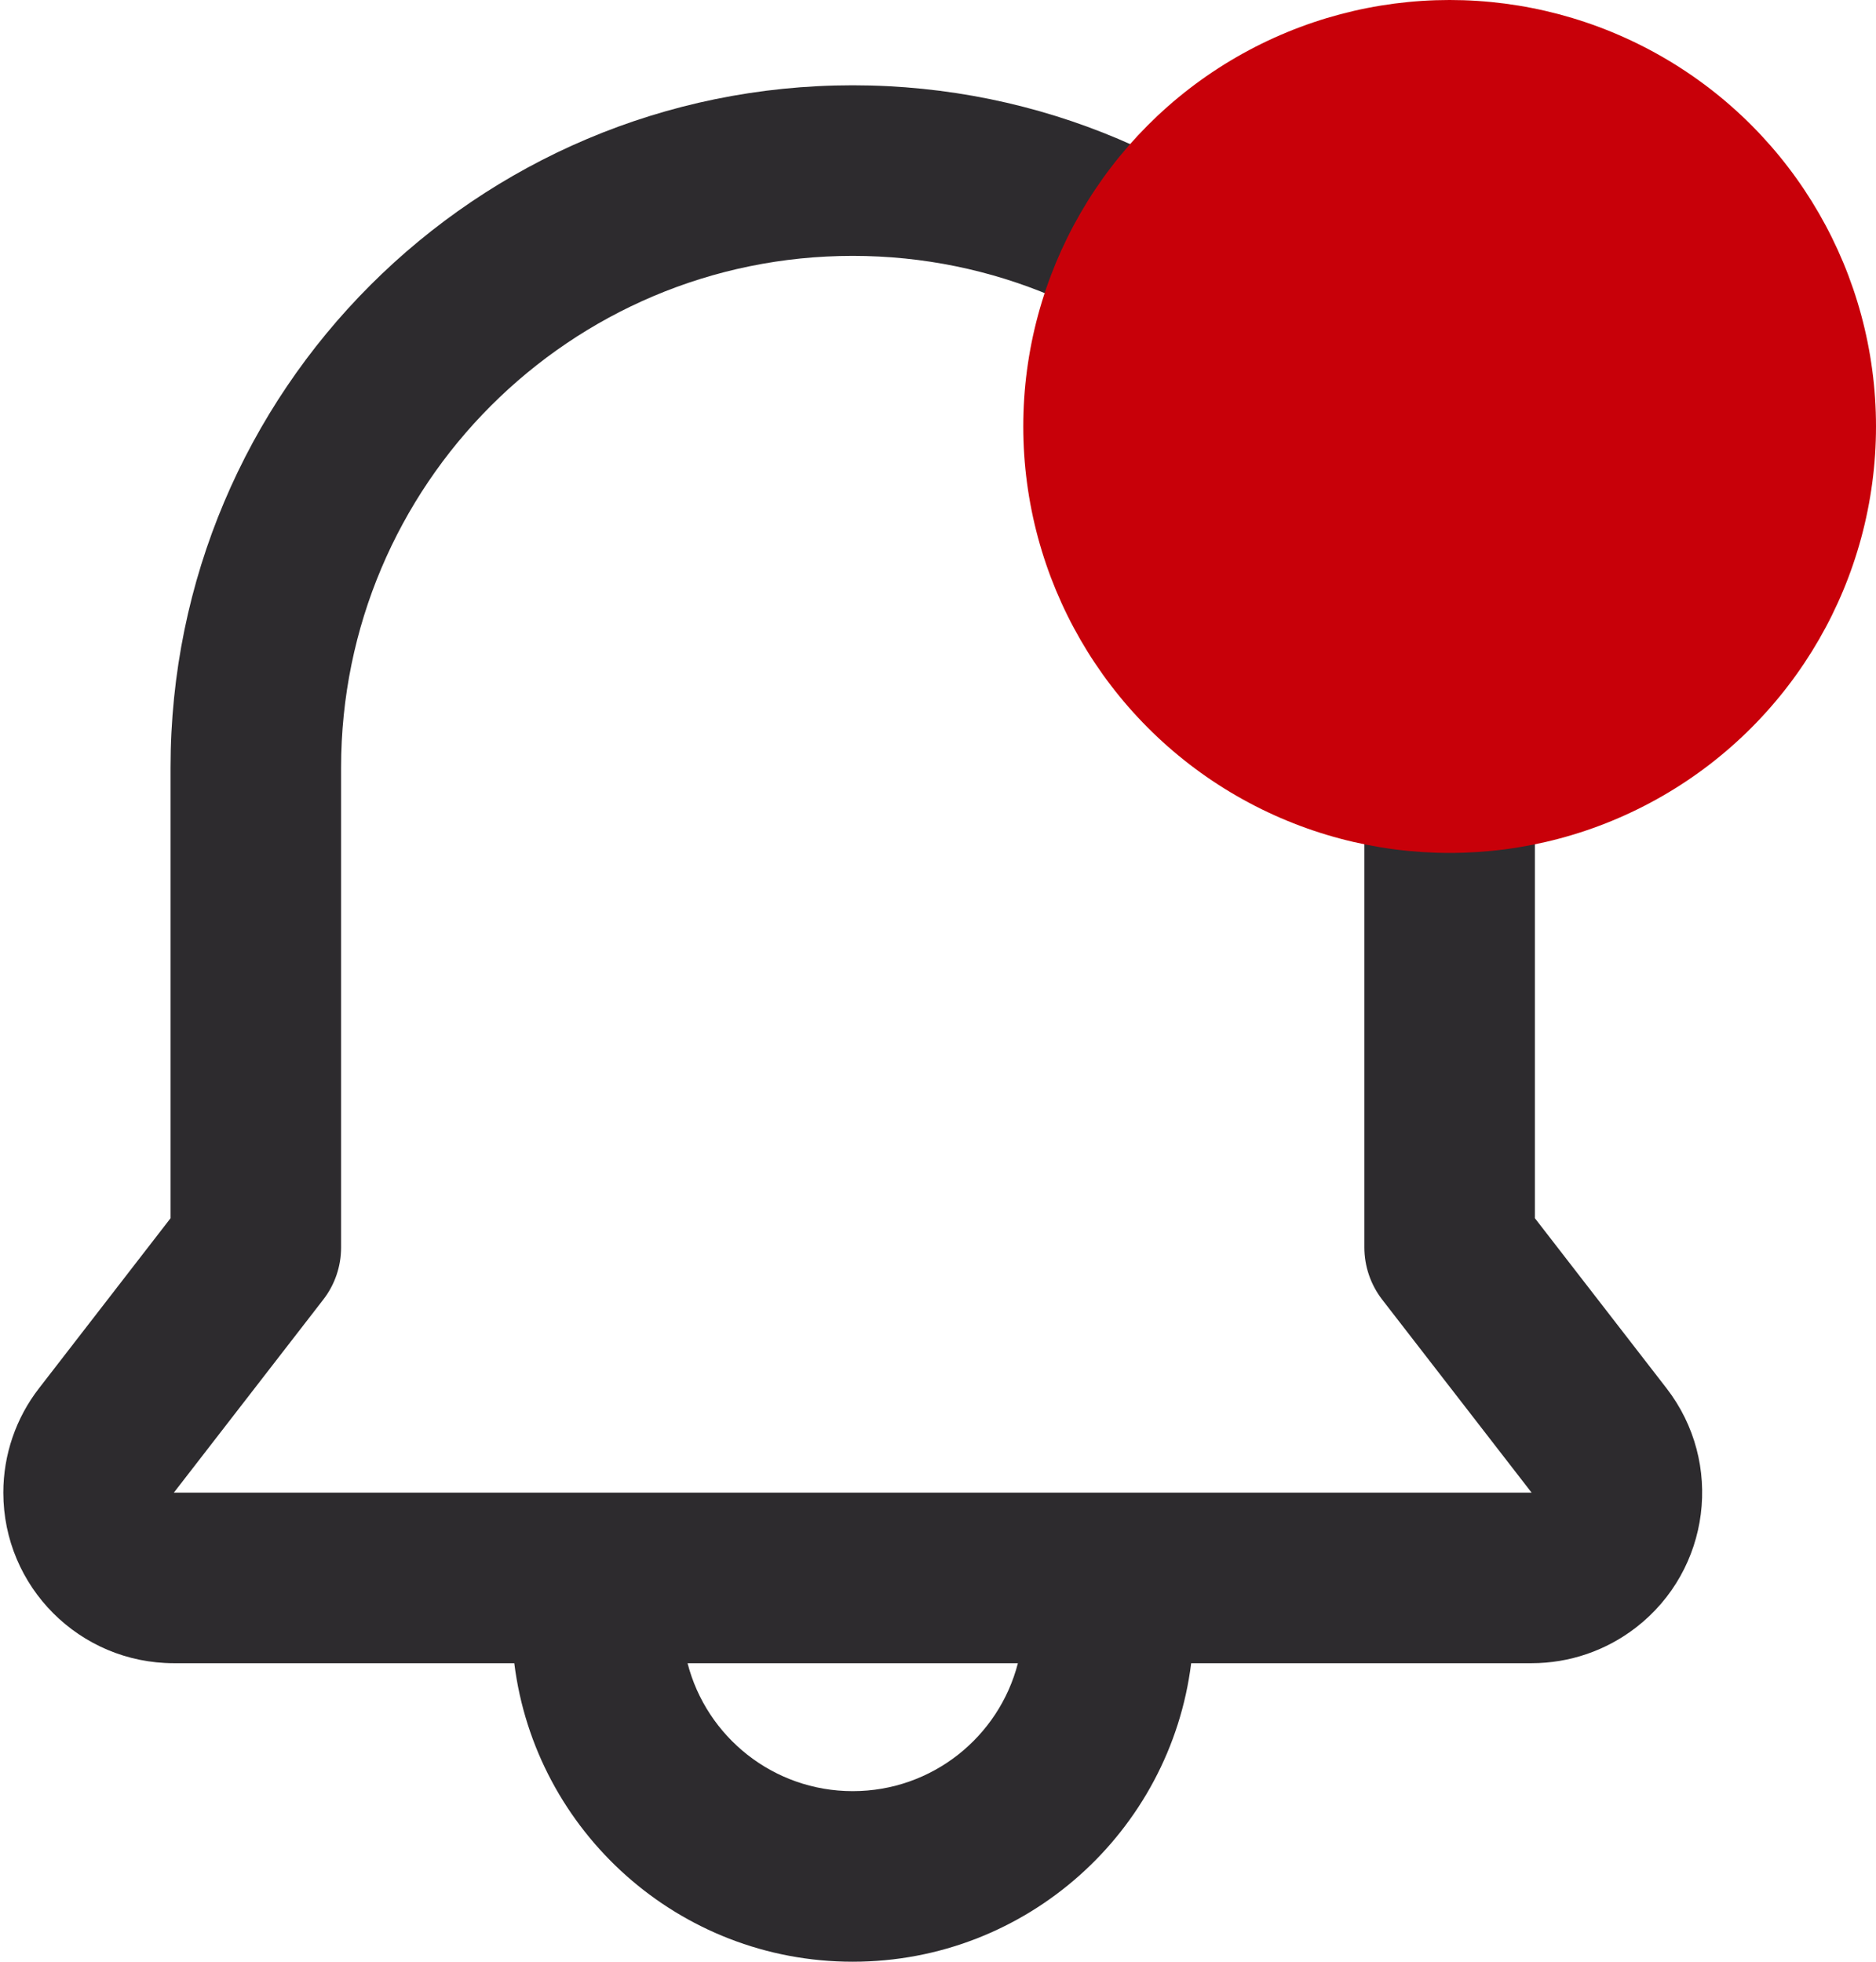 <svg width="22" height="23" viewBox="0 0 22 23" fill="none"
  xmlns="http://www.w3.org/2000/svg">
  <path d="M13.969 19.5C13.723 21.473 12.04 23 10 23C7.96 23 6.277 21.473 6.031 19.5H2.039C0.934 19.5 0.039 18.605 0.039 17.5C0.039 17.057 0.186 16.626 0.458 16.276L2 14.283V9C2 4.582 5.582 1 10 1C14.418 1 18 4.582 18 9V14.283L19.543 16.276C20.219 17.149 20.059 18.405 19.186 19.081C18.835 19.353 18.405 19.5 17.961 19.5H13.969ZM11.937 19.5H8.063C8.285 20.363 9.068 21 10 21C10.932 21 11.715 20.363 11.937 19.5ZM4 9V14.625C4 14.847 3.927 15.062 3.791 15.237L2.039 17.5H17.961L16.209 15.237C16.074 15.062 16 14.847 16 14.625V9C16 5.686 13.314 3 10 3C6.686 3 4 5.686 4 9Z" fill="#2D2B2E"/>
  <circle cx="17" cy="5" r="5" fill="#C80009"/>
</svg>
